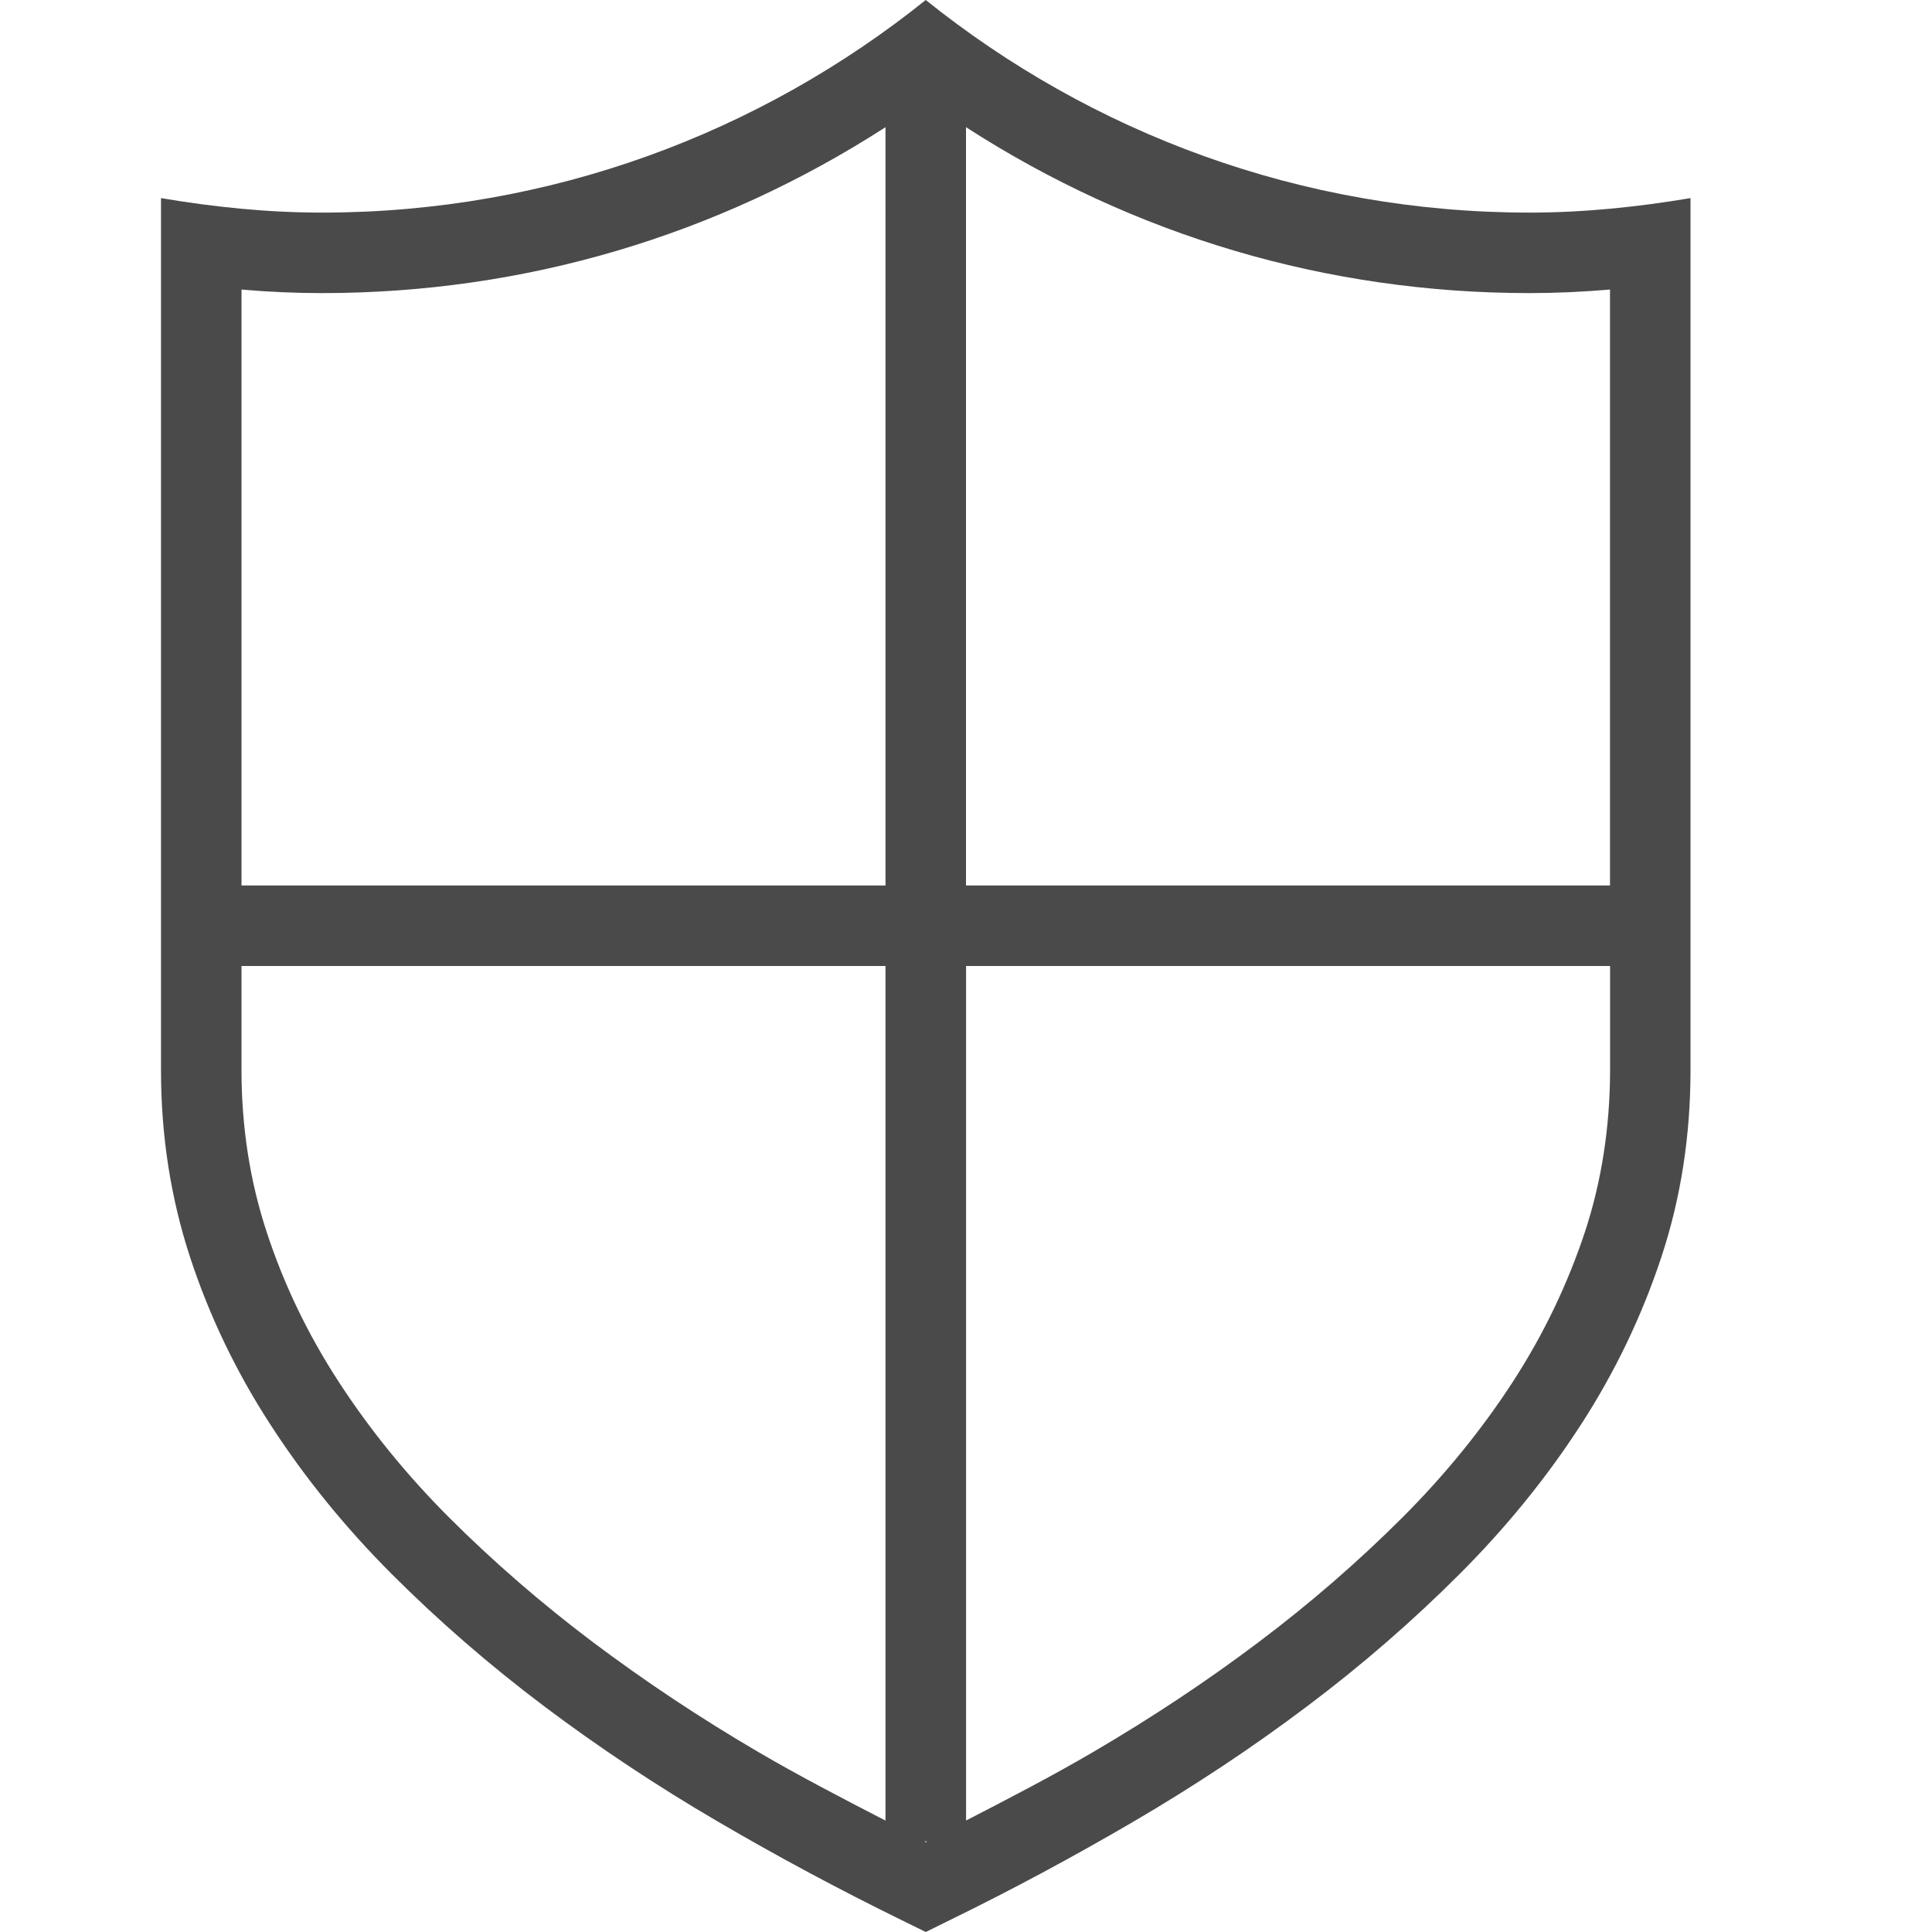 <?xml version="1.0" encoding="utf-8"?>
<!-- Generator: Adobe Illustrator 21.1.0, SVG Export Plug-In . SVG Version: 6.00 Build 0)  -->
<!DOCTYPE svg PUBLIC "-//W3C//DTD SVG 1.1//EN" "http://www.w3.org/Graphics/SVG/1.1/DTD/svg11.dtd">
<svg version="1.1" id="Layer_1" xmlns="http://www.w3.org/2000/svg" xmlns:xlink="http://www.w3.org/1999/xlink" x="0px" y="0px"
	 width="24px" height="24px" viewBox="0 0 24 24" enable-background="new 0 0 24 24" xml:space="preserve">
<path fill="#4A4A4A" d="M19,2.641c-2.84,0-5.445-0.992-7.5-2.641C9.445,1.649,6.84,2.641,4,2.641c-0.683,0-1.348-0.07-2-0.18v10.833
	c0,0.816,0.121,1.59,0.361,2.323c0.24,0.732,0.574,1.427,1,2.083c0.425,0.656,0.928,1.276,1.509,1.857s1.21,1.127,1.89,1.639
	c0.68,0.511,1.397,0.988,2.152,1.429c0.755,0.442,1.516,0.849,2.281,1.224L11.5,24l0.306-0.151c0.765-0.374,1.526-0.782,2.281-1.224
	s1.473-0.918,2.152-1.43c0.68-0.511,1.309-1.058,1.89-1.639c0.581-0.581,1.084-1.2,1.509-1.857c0.425-0.656,0.758-1.351,1-2.083
	C20.88,14.884,21,14.109,21,13.294V2.461C20.348,2.57,19.683,2.641,19,2.641z M20,3.597V11h-8V1.58c2.089,1.347,4.481,2.061,7,2.061
	C19.325,3.641,19.657,3.626,20,3.597z M4,3.641c2.519,0,4.911-0.714,7-2.061V11H3V3.597C3.342,3.627,3.674,3.641,4,3.641z
	 M7.362,20.397c-0.637-0.48-1.237-1-1.784-1.547c-0.527-0.527-0.99-1.097-1.377-1.695c-0.378-0.582-0.677-1.204-0.888-1.85
	C3.105,14.675,3,13.998,3,13.294V12h8v10.616c-0.535-0.276-1.071-0.554-1.584-0.854C8.704,21.345,8.012,20.886,7.362,20.397z
	 M11.5,22.885c-0.006-0.003-0.013-0.007-0.019-0.01h0.038C11.512,22.878,11.506,22.882,11.5,22.885z M19.689,15.302
	c-0.215,0.65-0.514,1.273-0.89,1.854c-0.385,0.595-0.848,1.165-1.376,1.693c-0.551,0.551-1.151,1.071-1.785,1.548
	c-0.639,0.482-1.33,0.941-2.055,1.365c-0.518,0.304-1.051,0.579-1.582,0.853V12h8v1.294C20,14.001,19.895,14.677,19.689,15.302z"/>
</svg>
